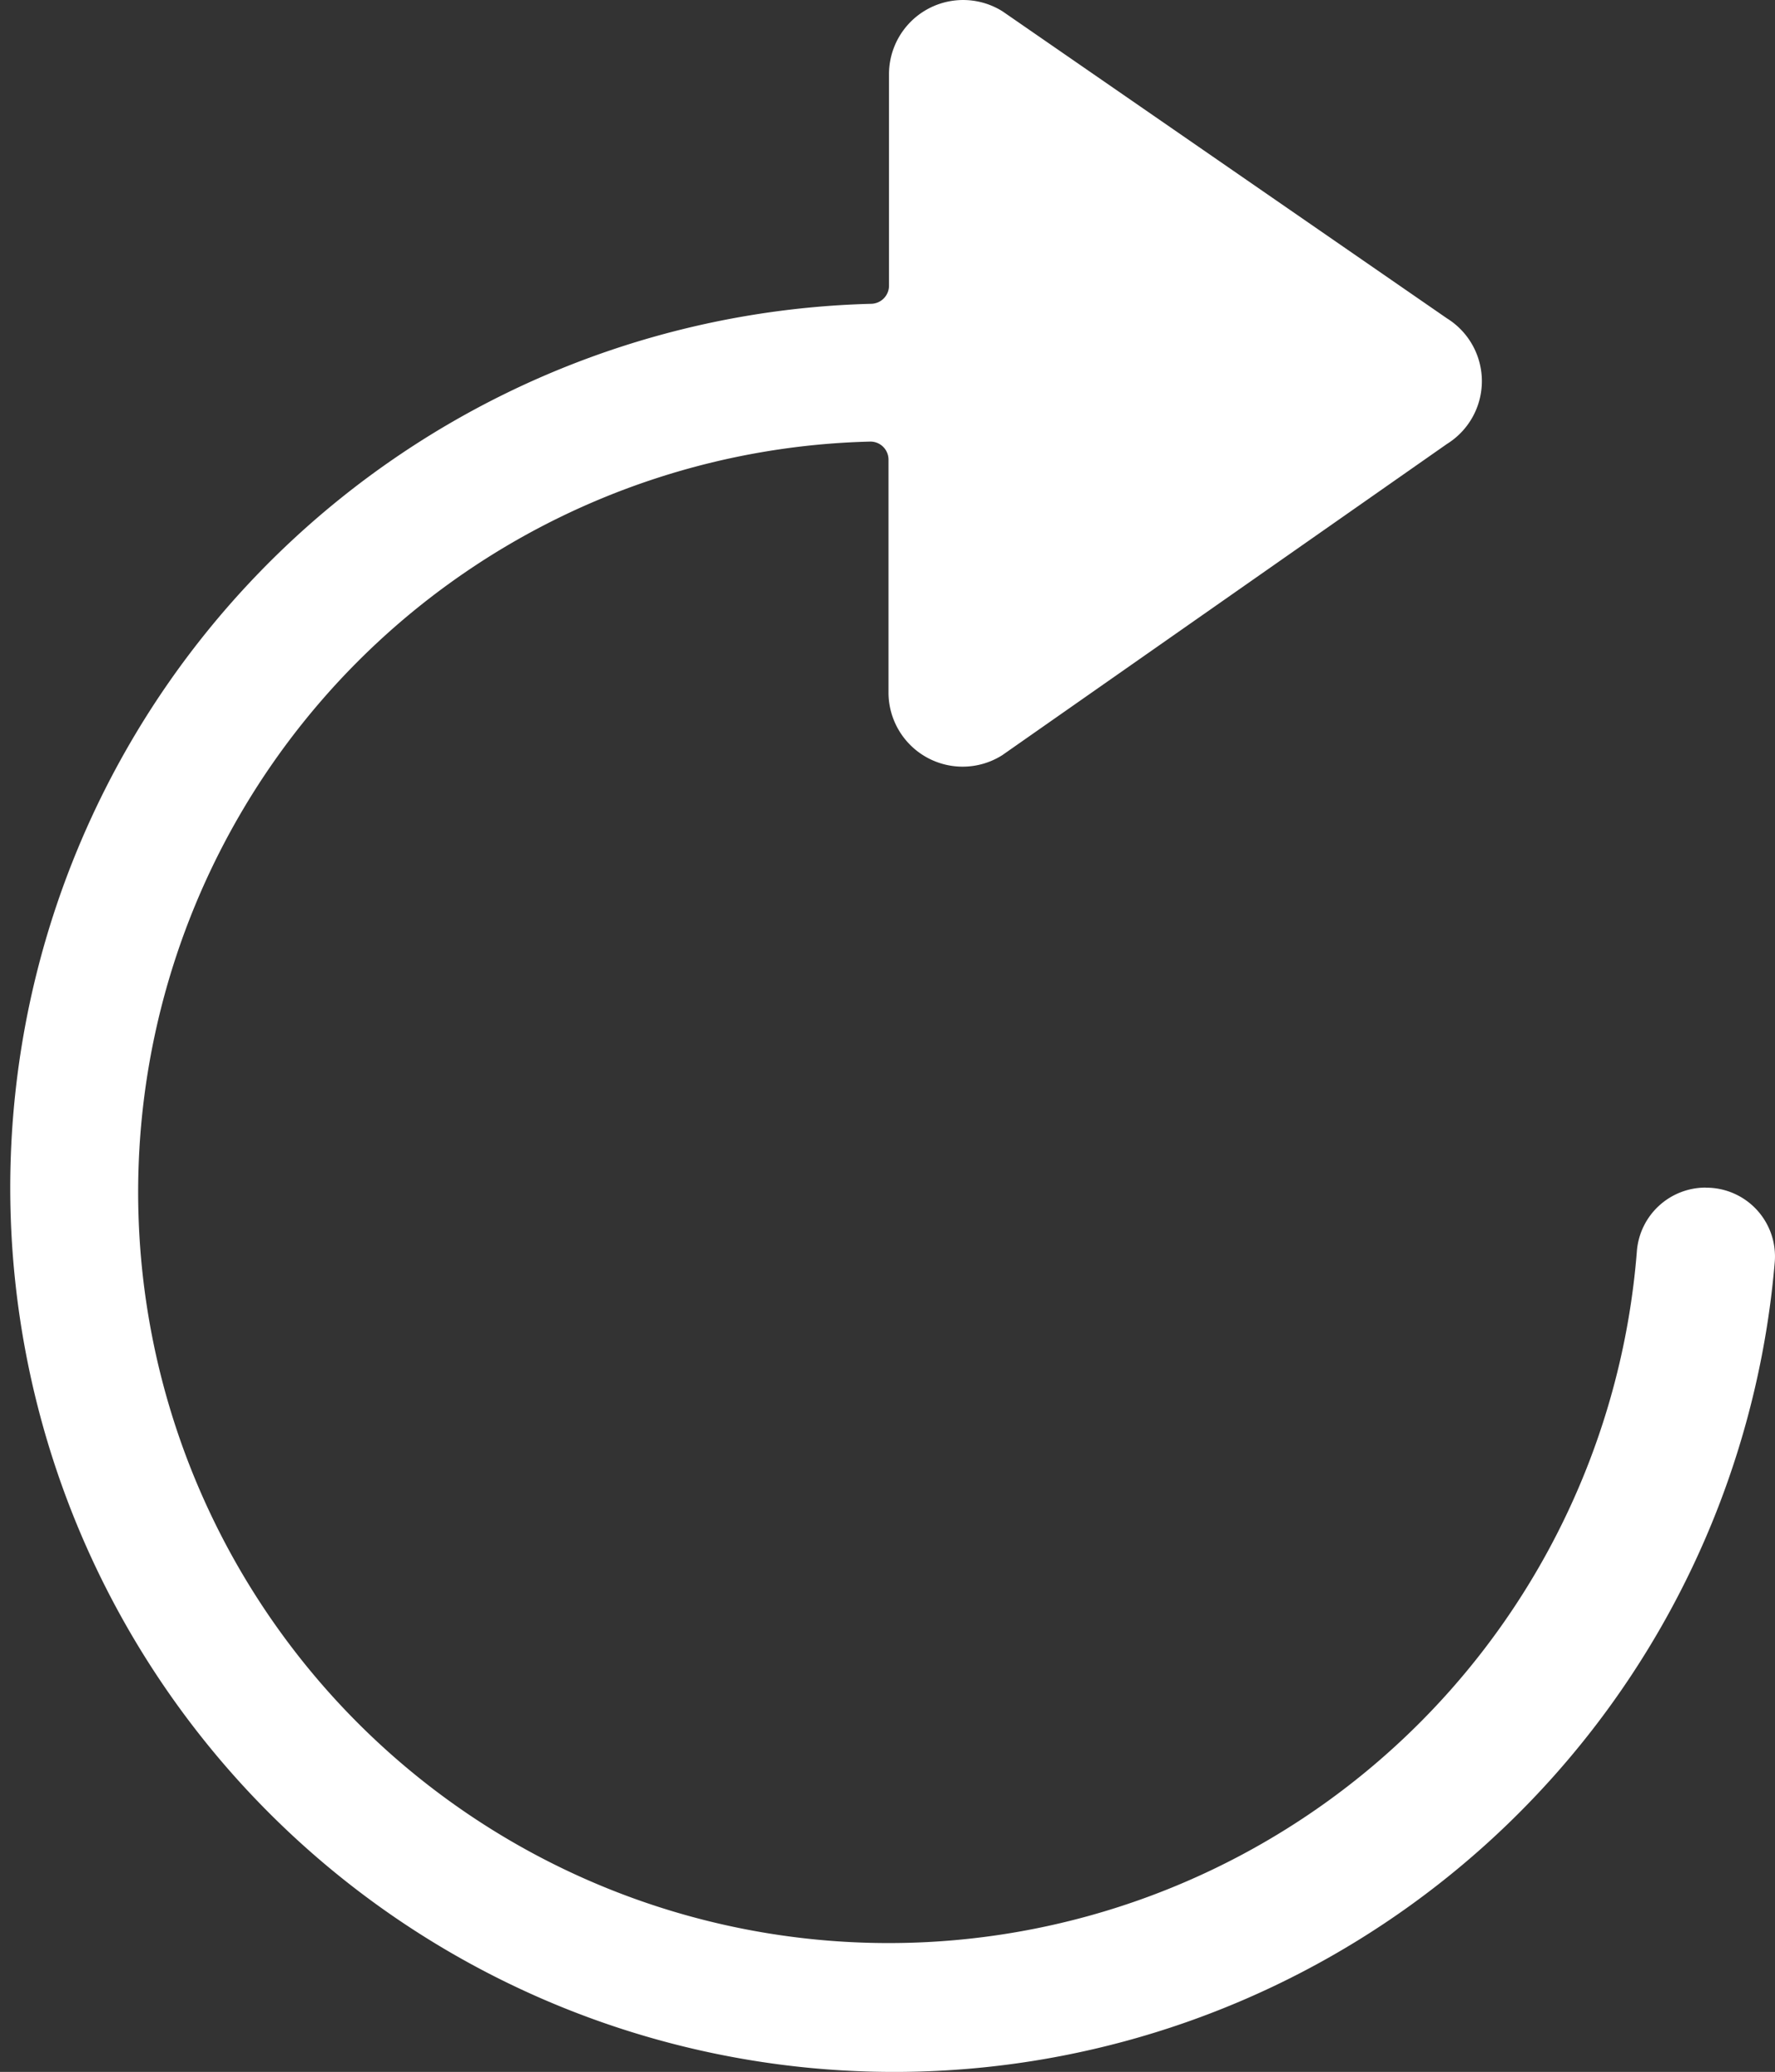<svg xmlns="http://www.w3.org/2000/svg" width="21.212" height="24.749" viewBox="0 0 21.212 24.749">
  <rect x="0" y="0" width="21.212" height="24.749" fill="#333333" stroke="none"/>
  <path id="Icon_ionic-ios-refresh" data-name="Icon ionic-ios-refresh" d="M24.885,16.437a.824.824,0,0,0-.823.751,8.969,8.969,0,1,1-9.171-9.662.216.216,0,0,1,.227.221v2.779a.886.886,0,0,0,1.359.746l5.315-3.718a.883.883,0,0,0,0-1.5L16.483,2.388a.886.886,0,0,0-1.359.746V5.659a.217.217,0,0,1-.215.221,10.562,10.562,0,1,0,10.8,11.447.821.821,0,0,0-.823-.889Z" transform="translate(-4.5 -2.251)" fill="#fff"/>
</svg>
